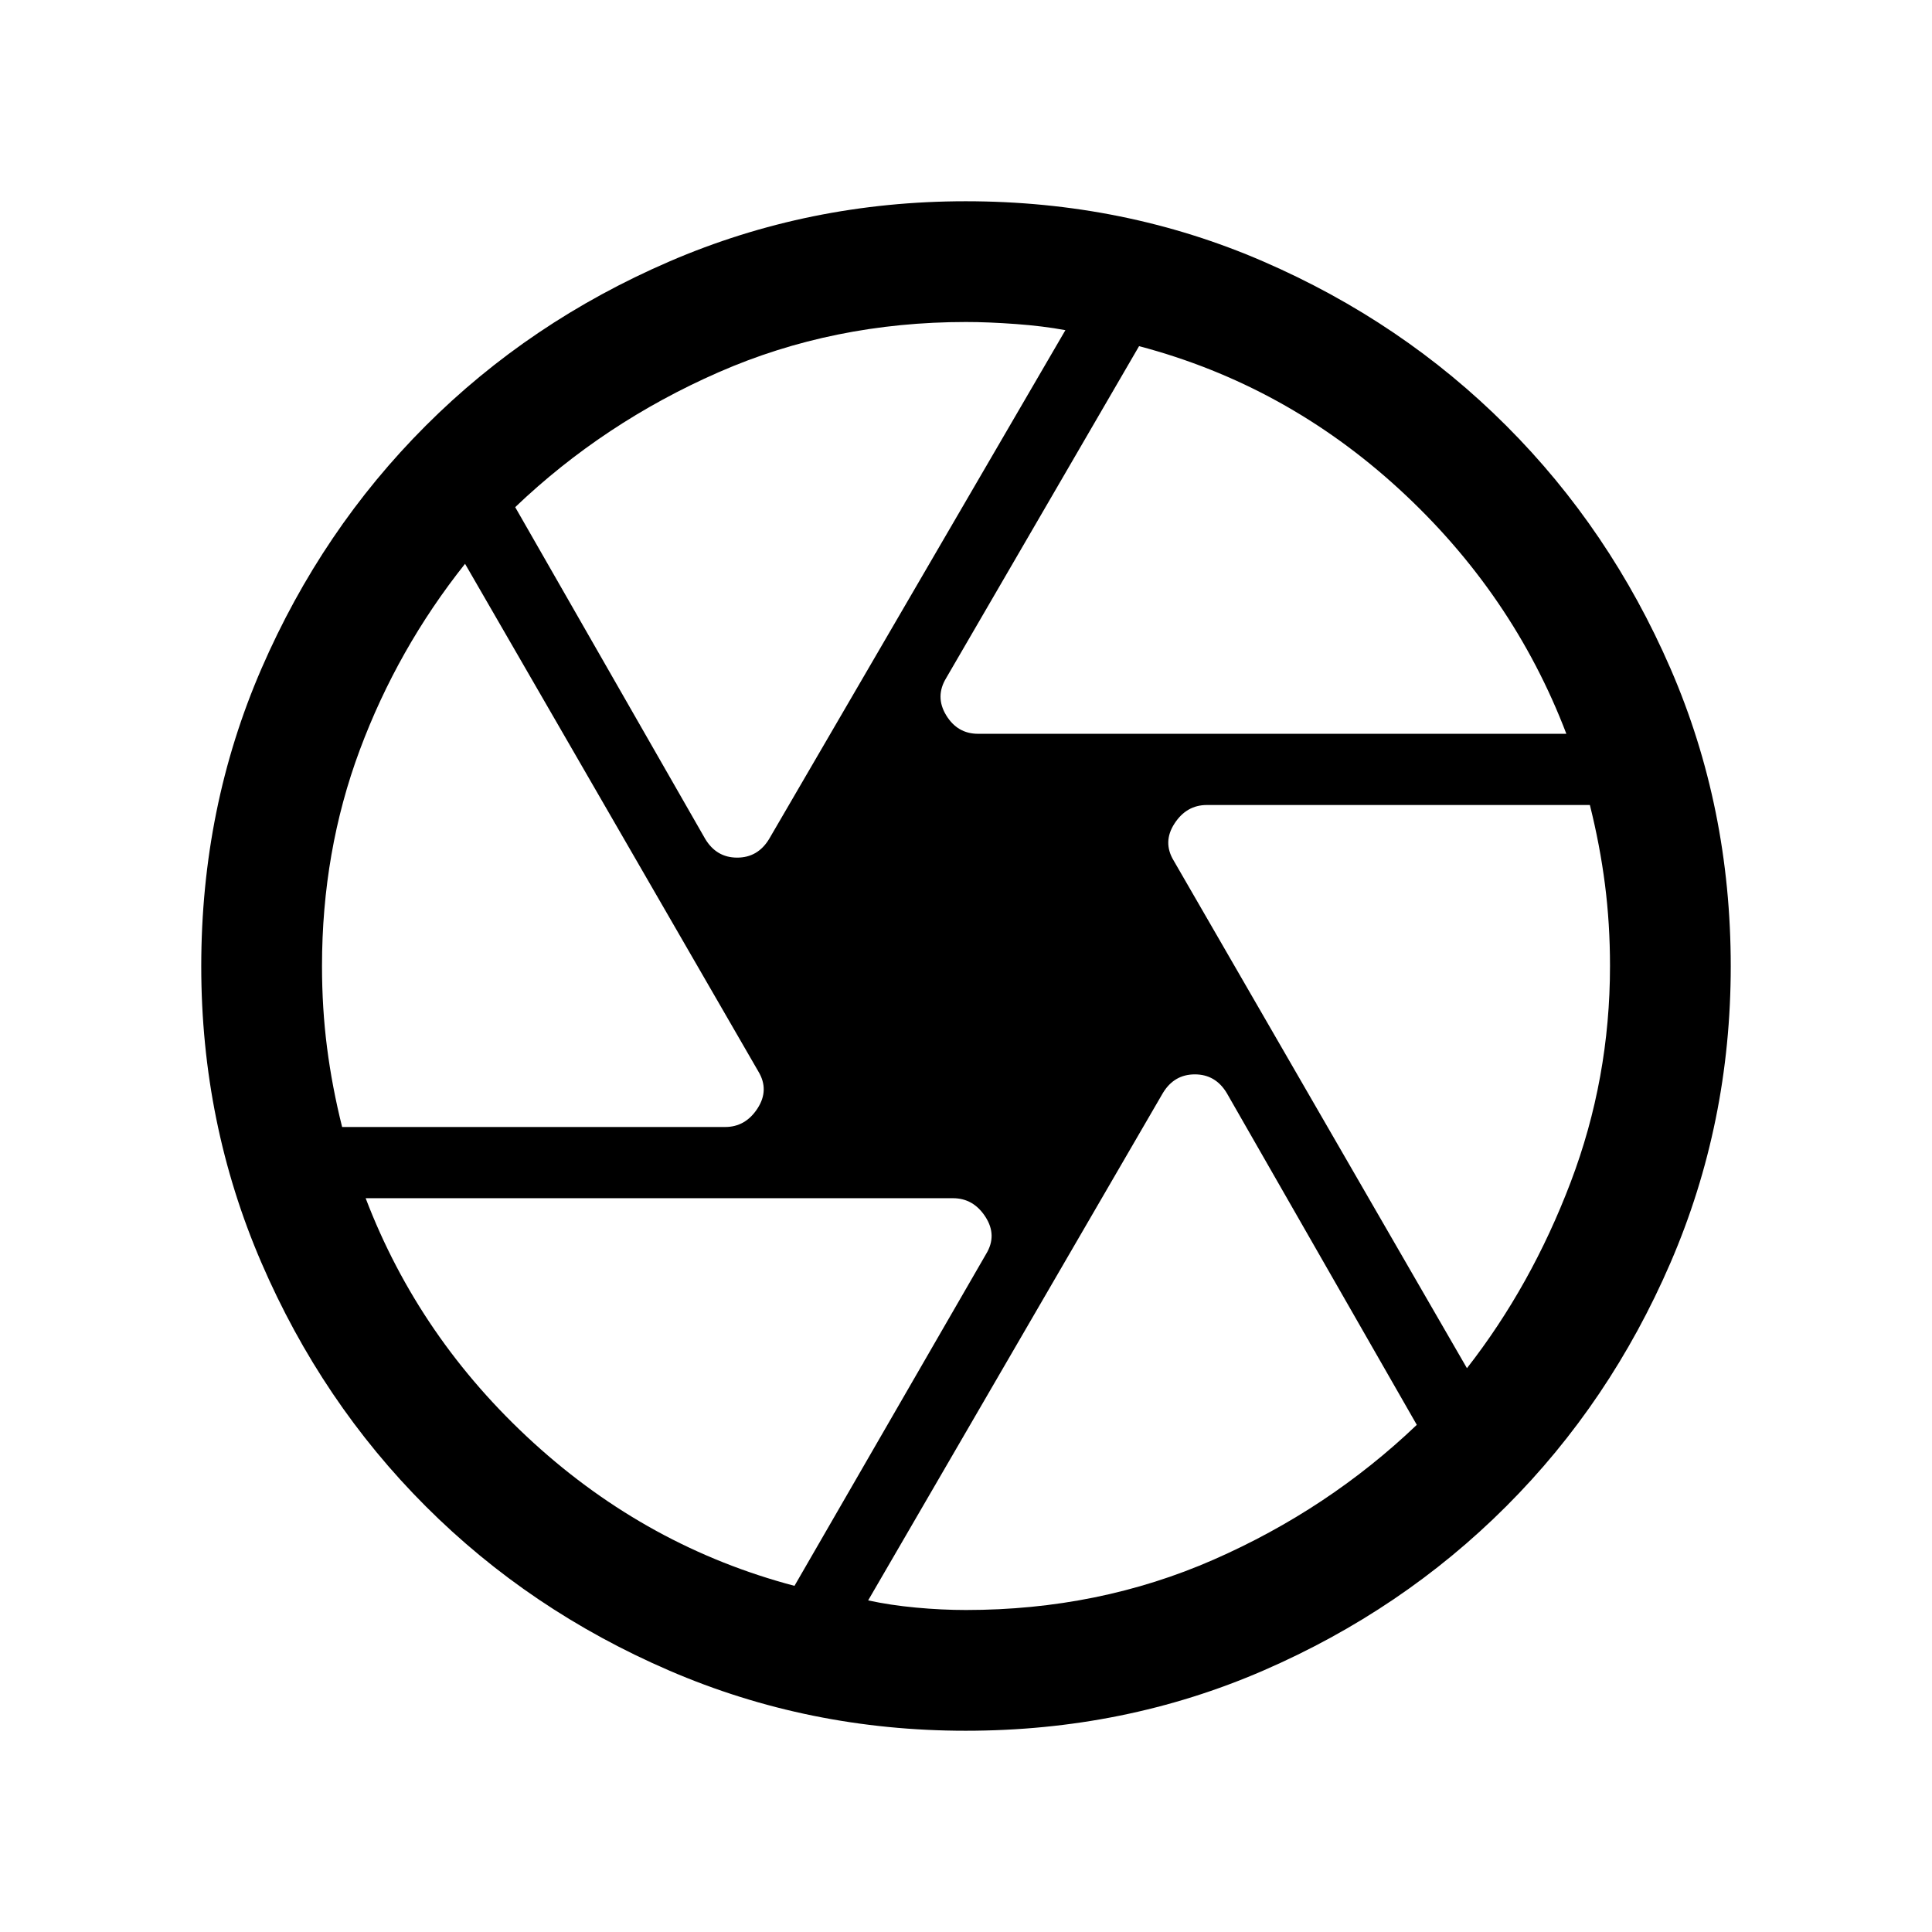 <svg xmlns="http://www.w3.org/2000/svg" height="24" viewBox="0 -960 960 960" width="24"><path d="M486-595.38h292.31q-26.62-69.77-83.08-121.58Q638.77-768.77 566-788l-95.85 164.92q-5.61 9.23-.01 18.47 5.6 9.23 15.86 9.23Zm-135.54 52.3q5.59 9.23 15.83 9.23 10.25 0 15.86-9.23l147.24-252.86q-11-2.06-24.7-3.06-13.69-1-24.69-1-66 0-123 25t-101 67l94.46 164.92ZM170-400h190.31q10.12 0 16.1-9.23 5.98-9.23.36-18.46L231.08-679.85q-33.54 42.16-52.31 92.52Q160-536.97 160-480q0 21 2.5 40.5T170-400Zm224.77 228L490-336.92q5.62-9.23-.36-18.47-5.98-9.23-16.1-9.23H181.69q26.62 69.77 83.46 121.58Q322-191.23 394.77-172ZM480-160q66 0 123-25t101-67l-94.46-164.92q-5.59-9.23-15.83-9.23-10.25 0-15.86 9.23L431.38-164.77q11 2.39 23.81 3.58Q468-160 480-160Zm248.92-120.15q32-41 51.54-92.43Q800-424 800-480q0-21-2.5-40.5T790-560H599.69q-10.12 0-16.1 9.23-5.98 9.23-.36 18.46l145.69 252.16ZM480-480Zm-.12 380q-78.03 0-147.33-29.9-69.29-29.9-121.02-81.63-51.73-51.73-81.63-121.02-29.9-69.3-29.9-147.33 0-78.98 29.96-147.97 29.96-69 81.58-120.61 51.61-51.62 121-81.58T479.88-860q78.89 0 147.93 29.96t120.65 81.58q51.62 51.61 81.58 120.61Q860-558.86 860-479.88q0 78.03-29.96 147.38t-81.58 120.96q-51.61 51.62-120.61 81.58Q558.86-100 479.88-100Z"/></svg>